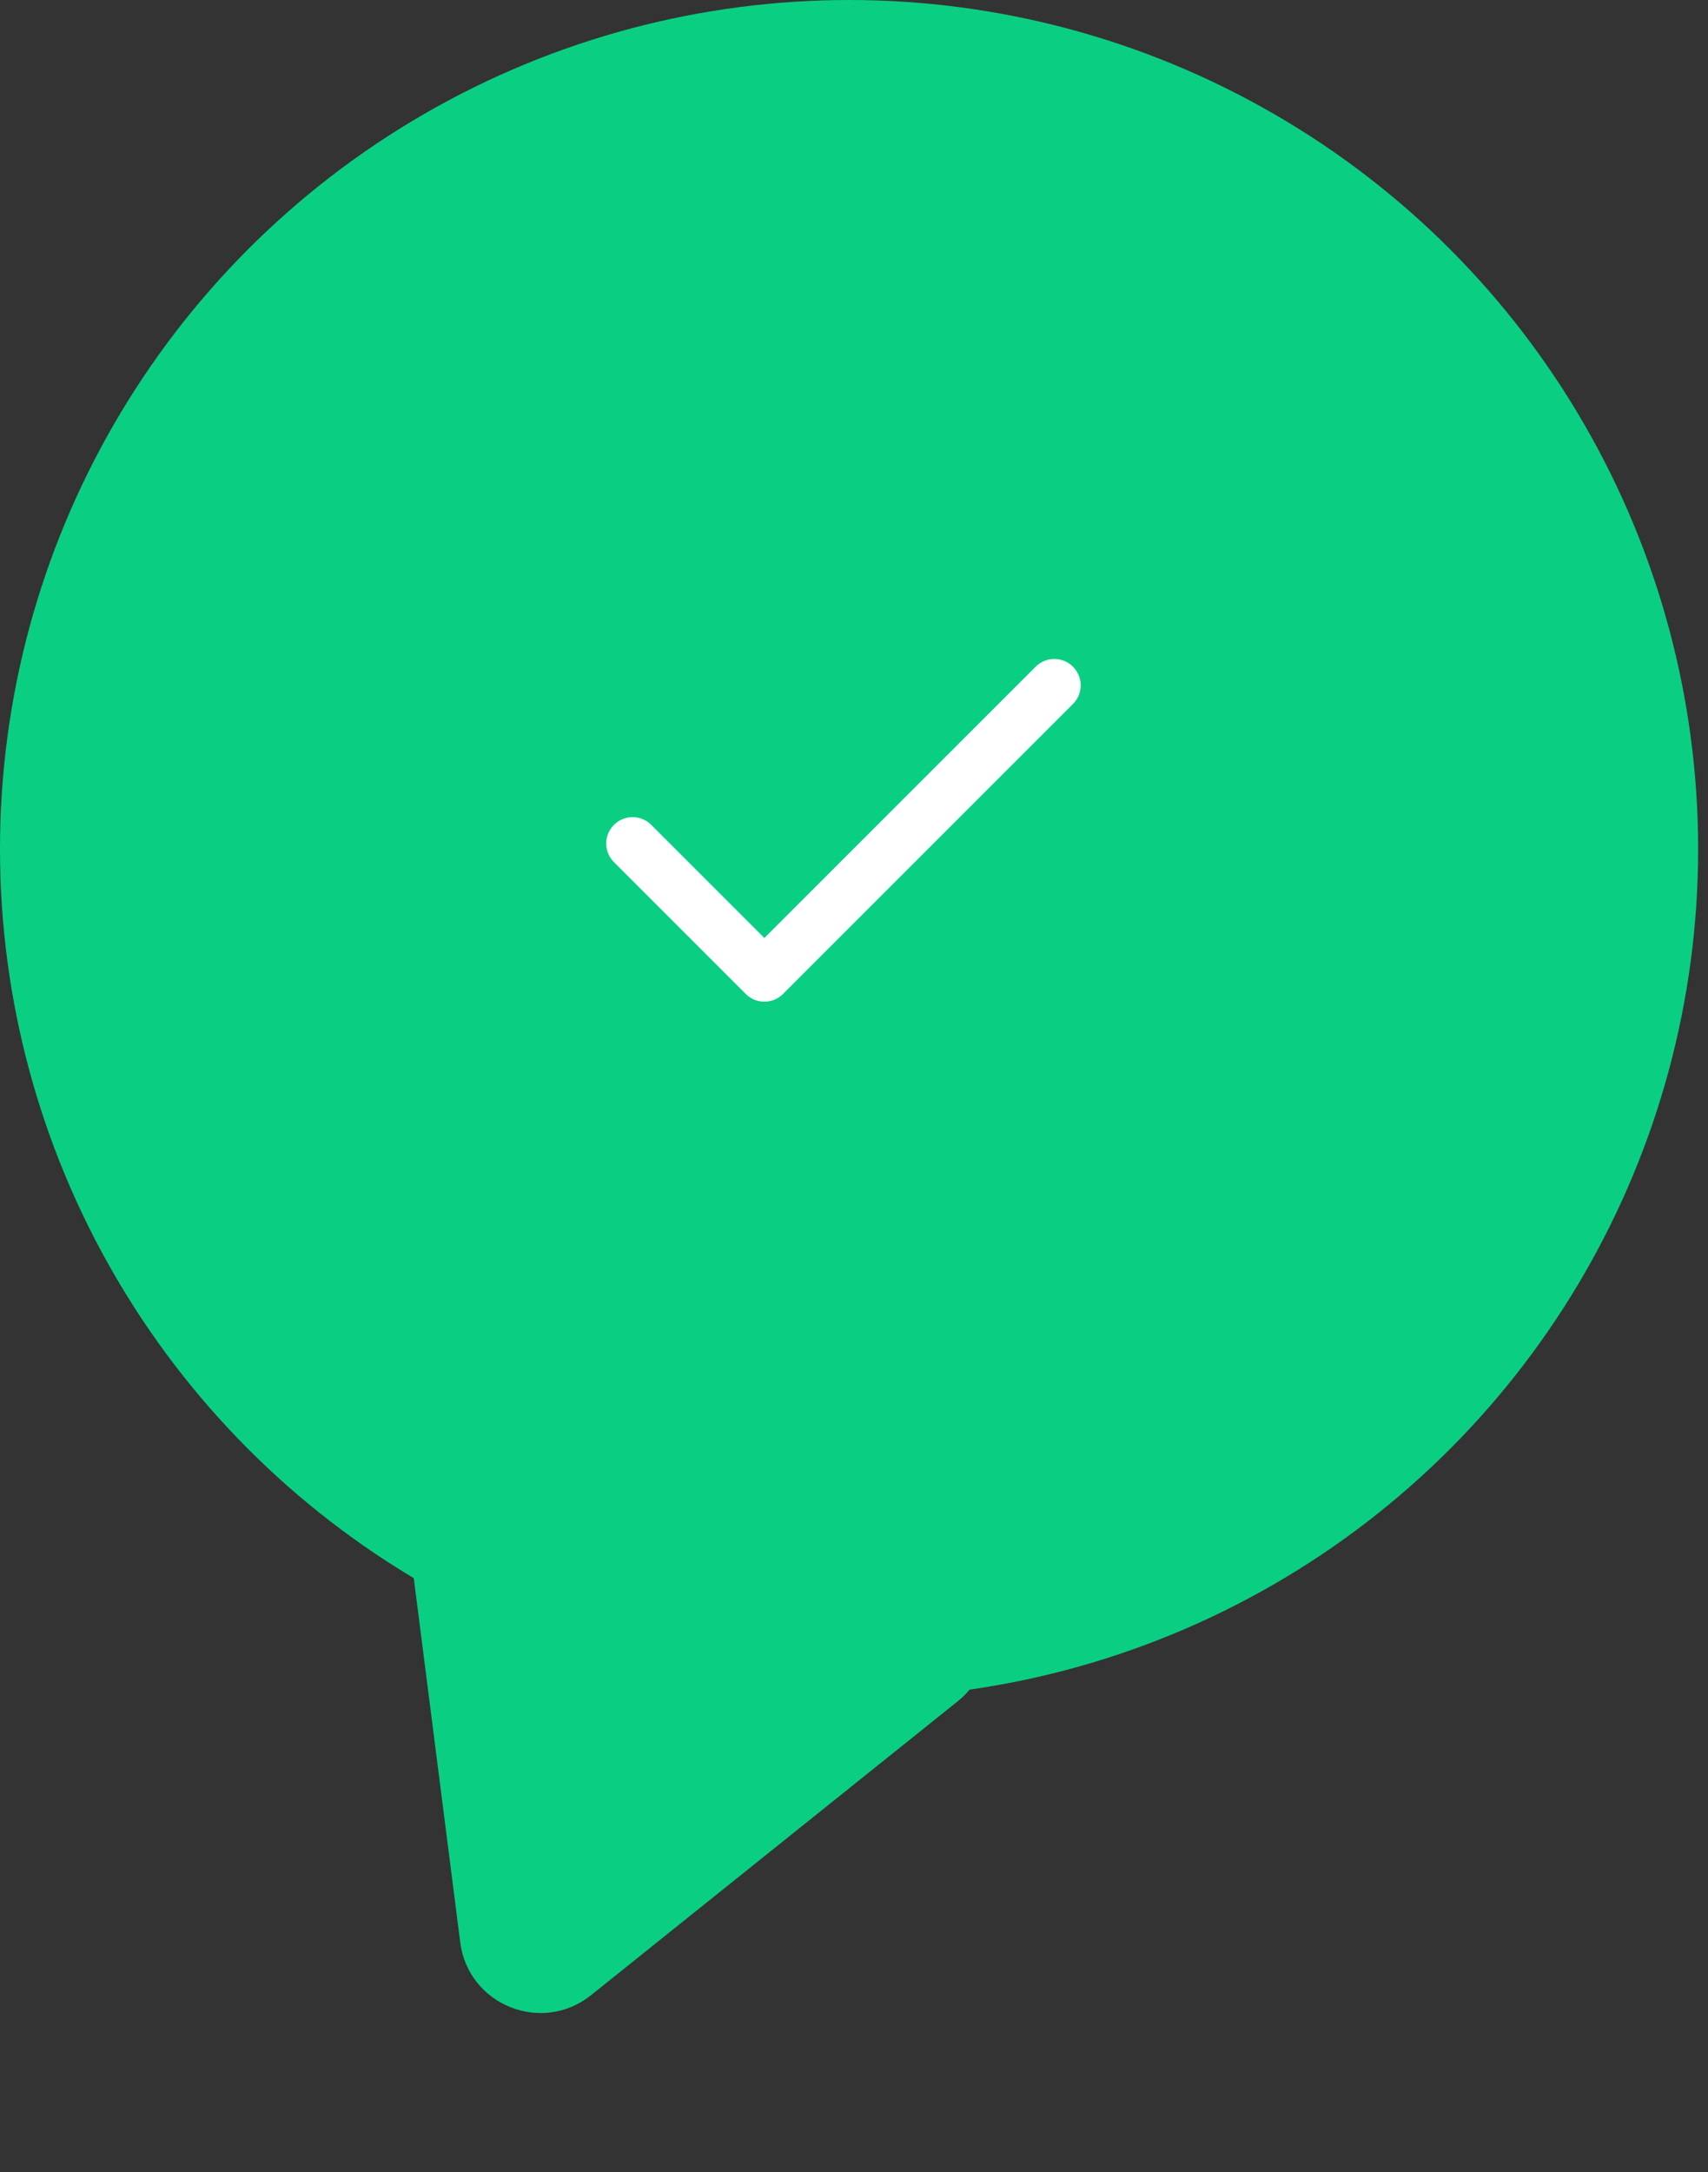 <svg width="81" height="103" viewBox="0 0 81 103" fill="none" xmlns="http://www.w3.org/2000/svg">
<rect x="0" y="0" width="81" height="103" fill="#333333" stroke="none"/>
<path d="M44.592 74.186C47.208 75.36 47.658 78.884 45.42 80.677L28.028 94.615C25.691 96.488 22.205 95.079 21.826 92.108L18.884 69.045C18.505 66.074 21.525 63.835 24.258 65.061L44.592 74.186Z" fill="#0ACF83"/>
<circle cx="40.266" cy="40.266" r="40.266" fill="#0ACF83"/>
<path d="M50 32.5L36.25 46.25L30 40" stroke="white" stroke-width="2.5" stroke-linecap="round" stroke-linejoin="round"/>
</svg>
